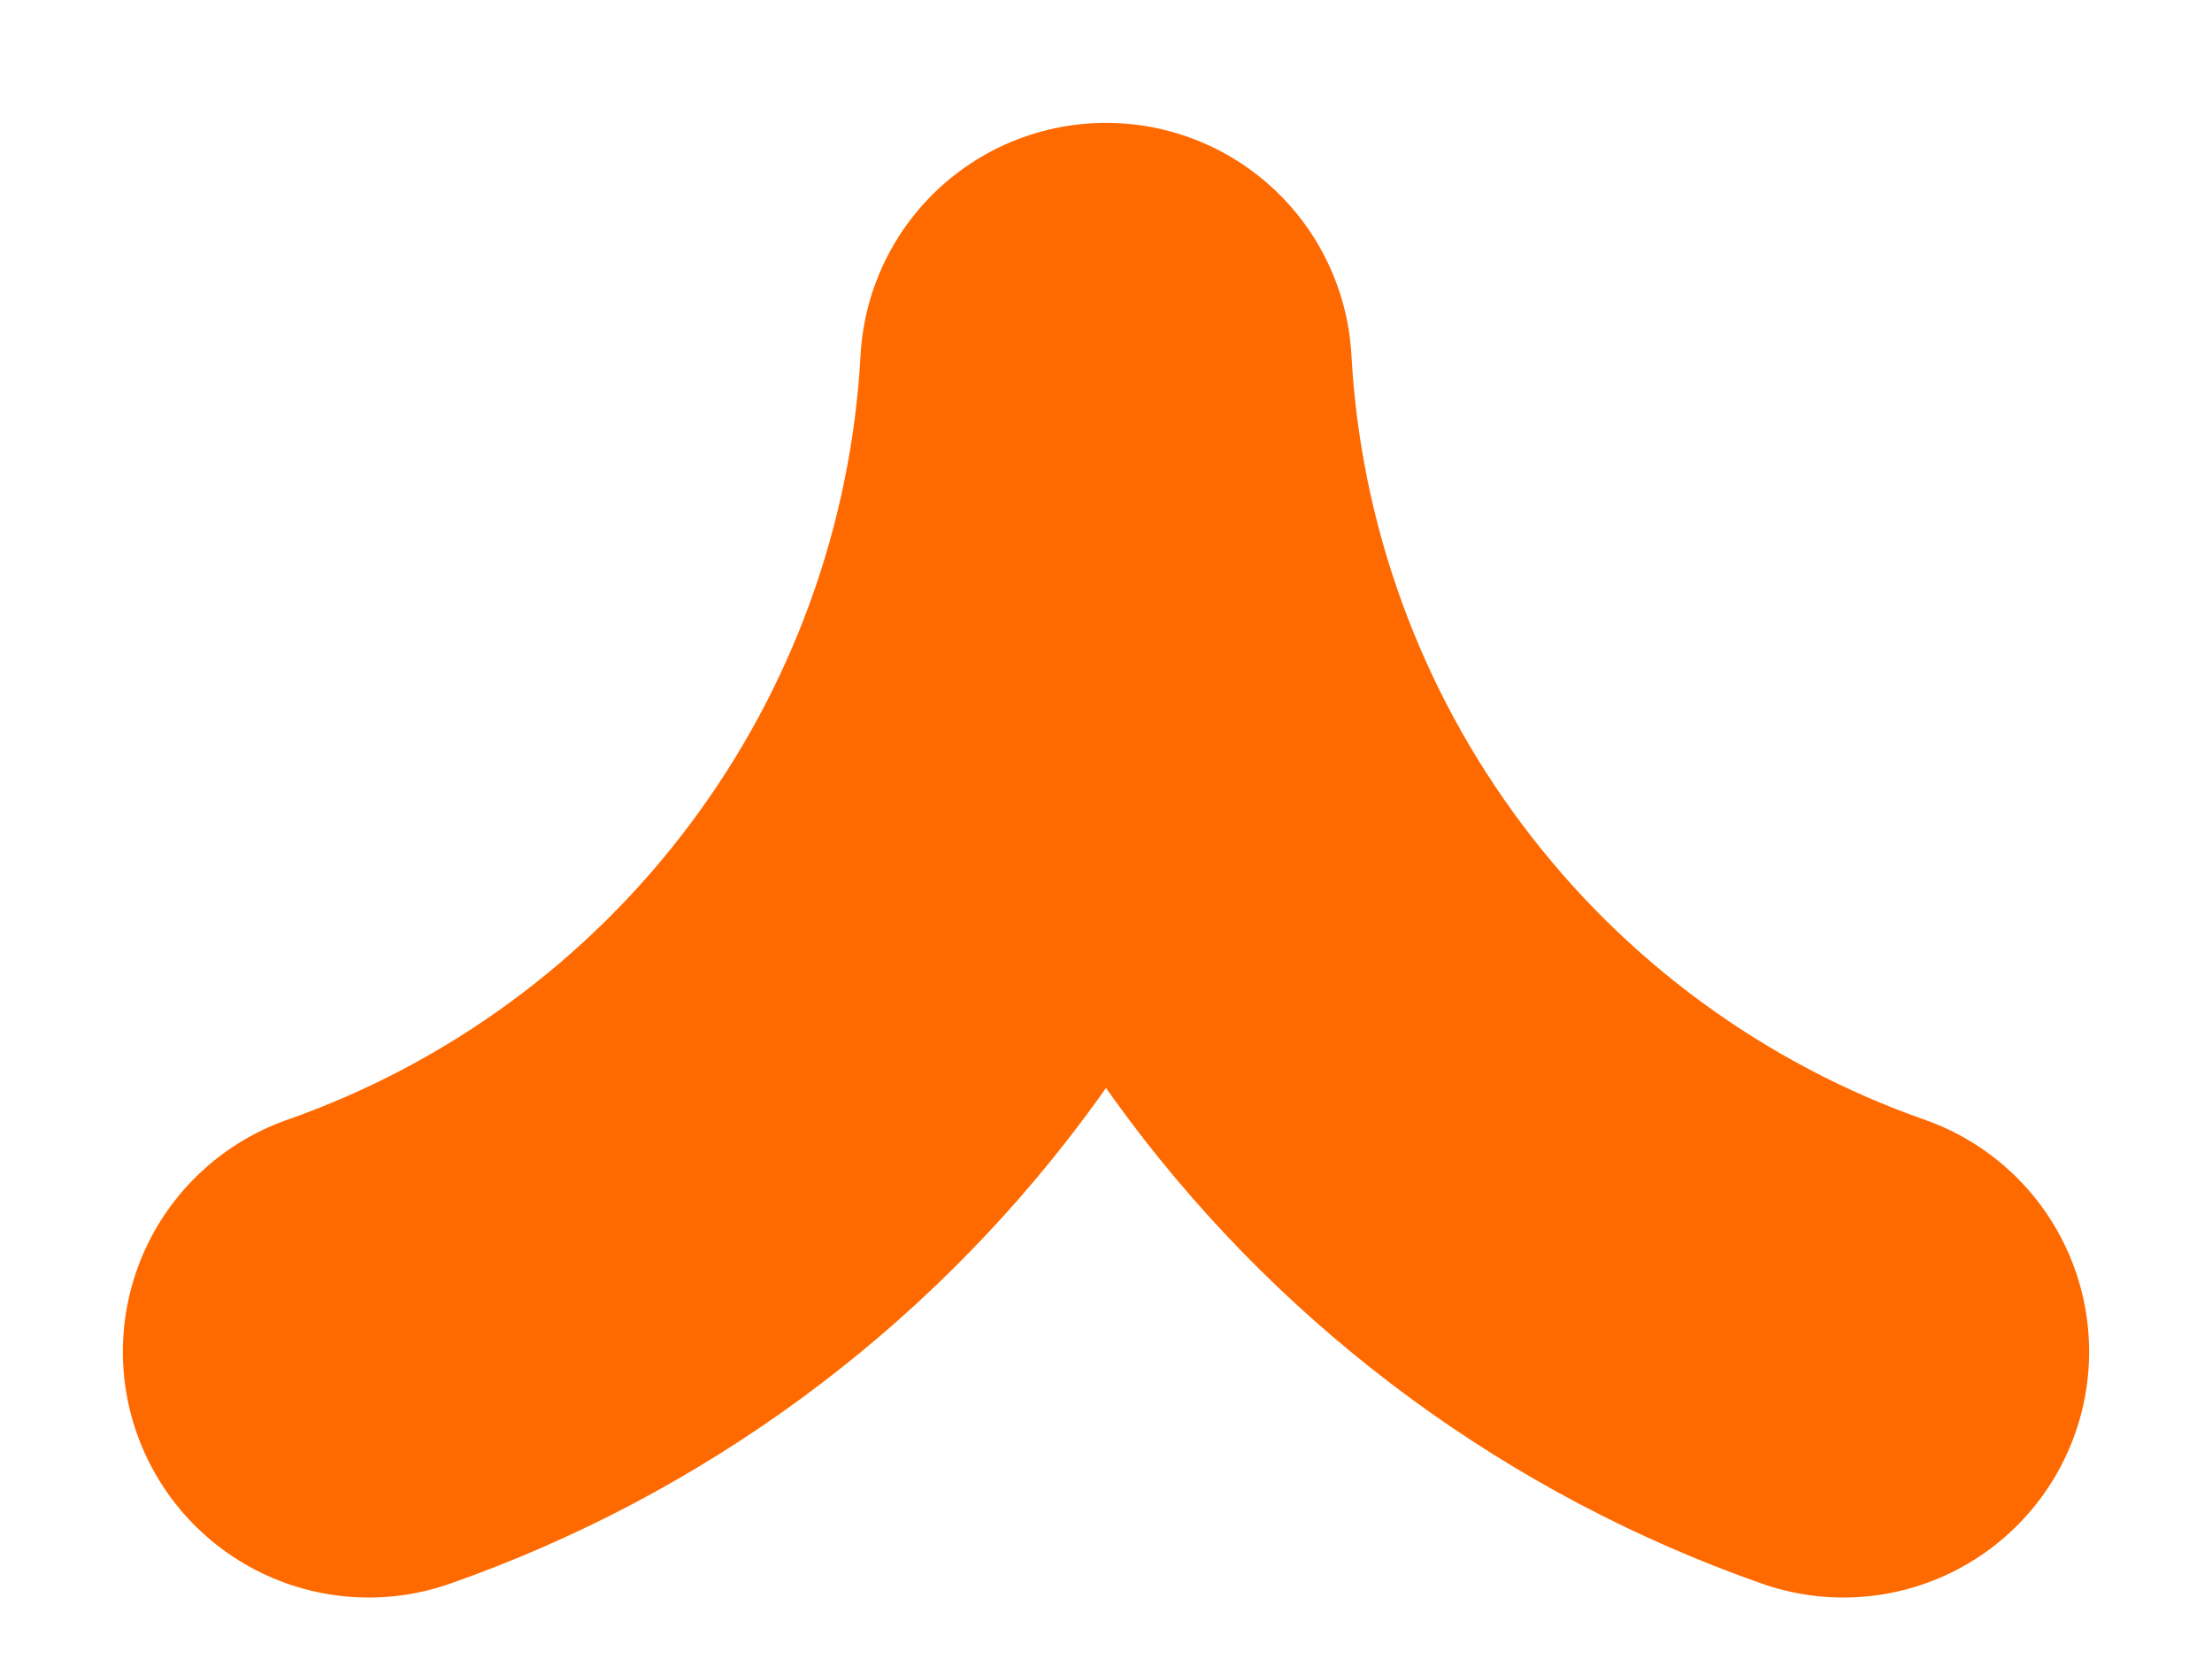 <svg preserveAspectRatio="none" width="100%" height="100%" overflow="visible" style="display: block;" viewBox="0 0 12 9" fill="none" xmlns="http://www.w3.org/2000/svg">
<path id="Vector" d="M10 7.333C8.881 6.94 7.903 6.223 7.191 5.273C6.479 4.324 6.065 3.185 6 2C5.935 3.185 5.521 4.324 4.809 5.273C4.097 6.223 3.119 6.94 2 7.333" stroke="#FF6A00" stroke-width="2.667" stroke-linecap="round" stroke-linejoin="round"/>
</svg>
